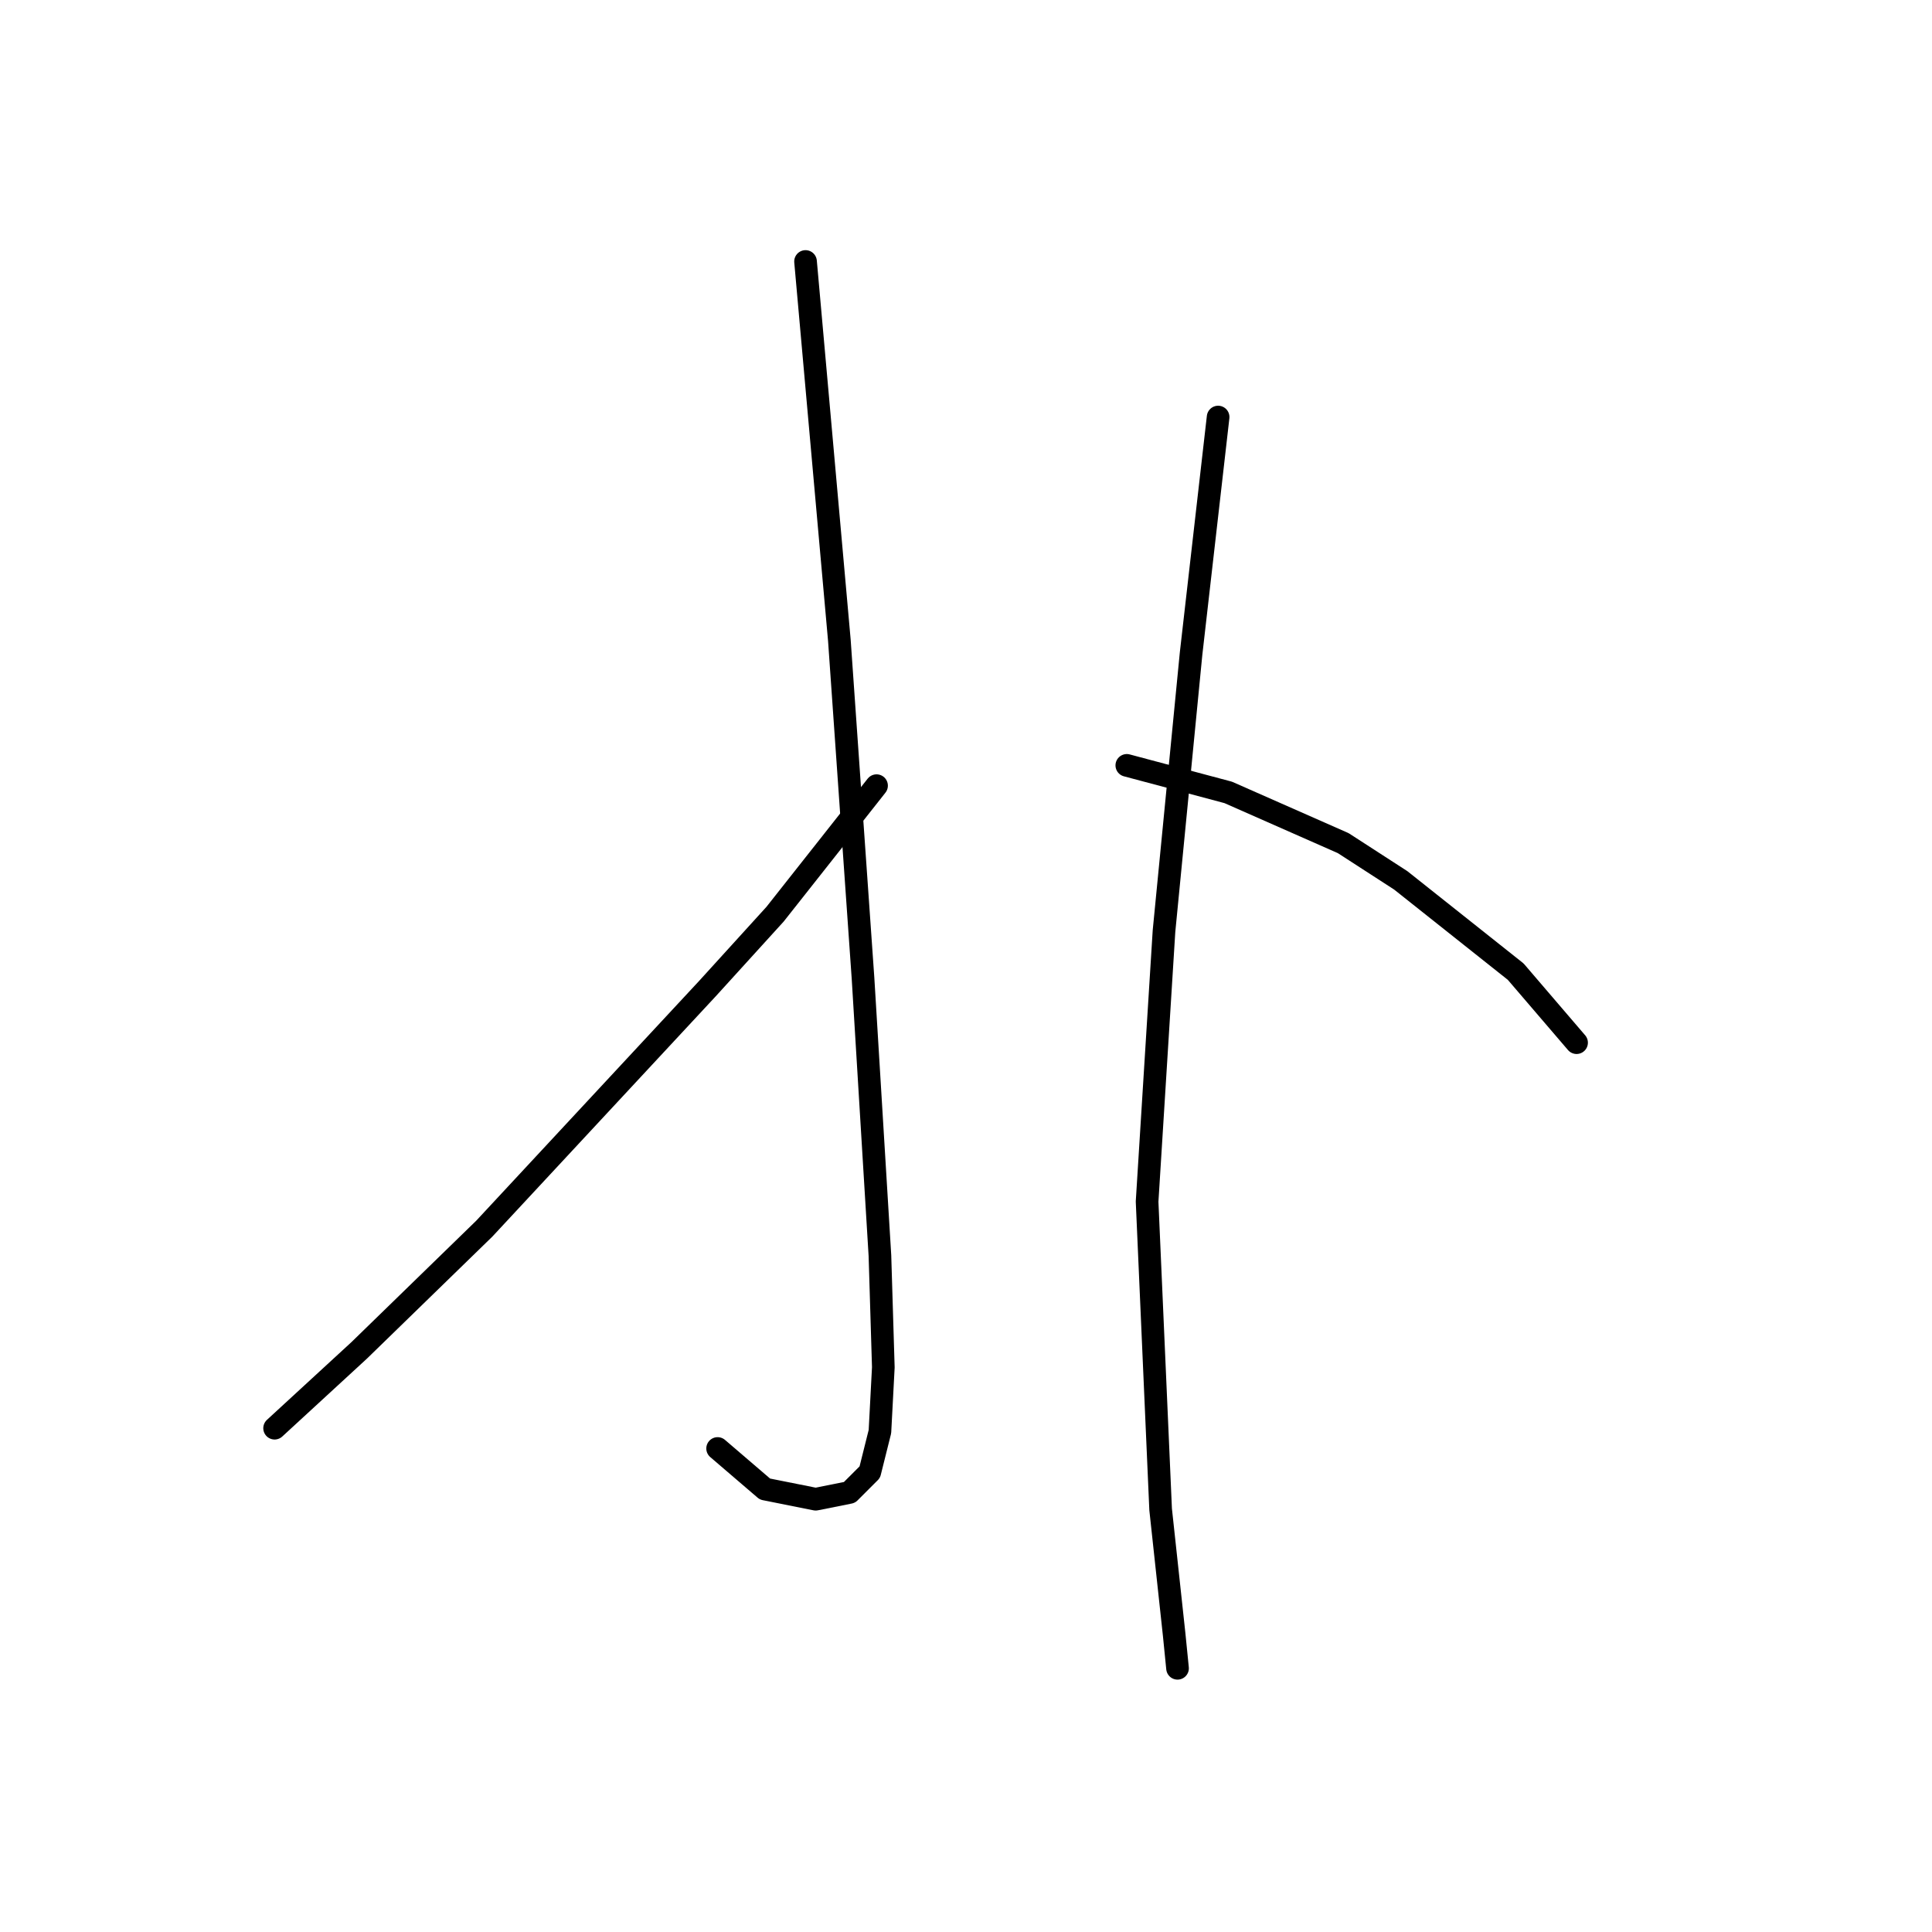 <?xml version="1.0" standalone="no"?>
    <svg width="256" height="256" xmlns="http://www.w3.org/2000/svg" version="1.1">
    <polyline stroke="black" stroke-width="3" stroke-linecap="round" fill="transparent" stroke-linejoin="round" points="106.738 34.648 108.979 59.742 111.219 84.835 114.356 129.645 116.596 166.39 117.045 181.177 116.596 189.691 115.252 195.068 112.563 197.757 108.083 198.653 101.361 197.309 95.088 191.931 95.088 191.931 " />
        <polyline stroke="black" stroke-width="3" stroke-linecap="round" fill="transparent" stroke-linejoin="round" points="116.148 104.104 109.427 112.618 102.705 121.131 93.743 130.99 64.169 162.805 47.589 178.936 36.386 189.243 36.386 189.243 " />
        <polyline stroke="black" stroke-width="3" stroke-linecap="round" fill="transparent" stroke-linejoin="round" points="161.407 55.261 159.614 70.944 157.822 86.628 156.029 105 154.237 123.372 151.996 159.22 153.789 199.997 155.581 216.577 156.029 221.058 156.029 221.058 " />
        <polyline stroke="black" stroke-width="3" stroke-linecap="round" fill="transparent" stroke-linejoin="round" points="149.308 101.415 156.029 103.207 162.751 105 177.986 111.721 185.604 116.65 200.839 128.749 208.905 138.159 208.905 138.159 " />
        </svg>